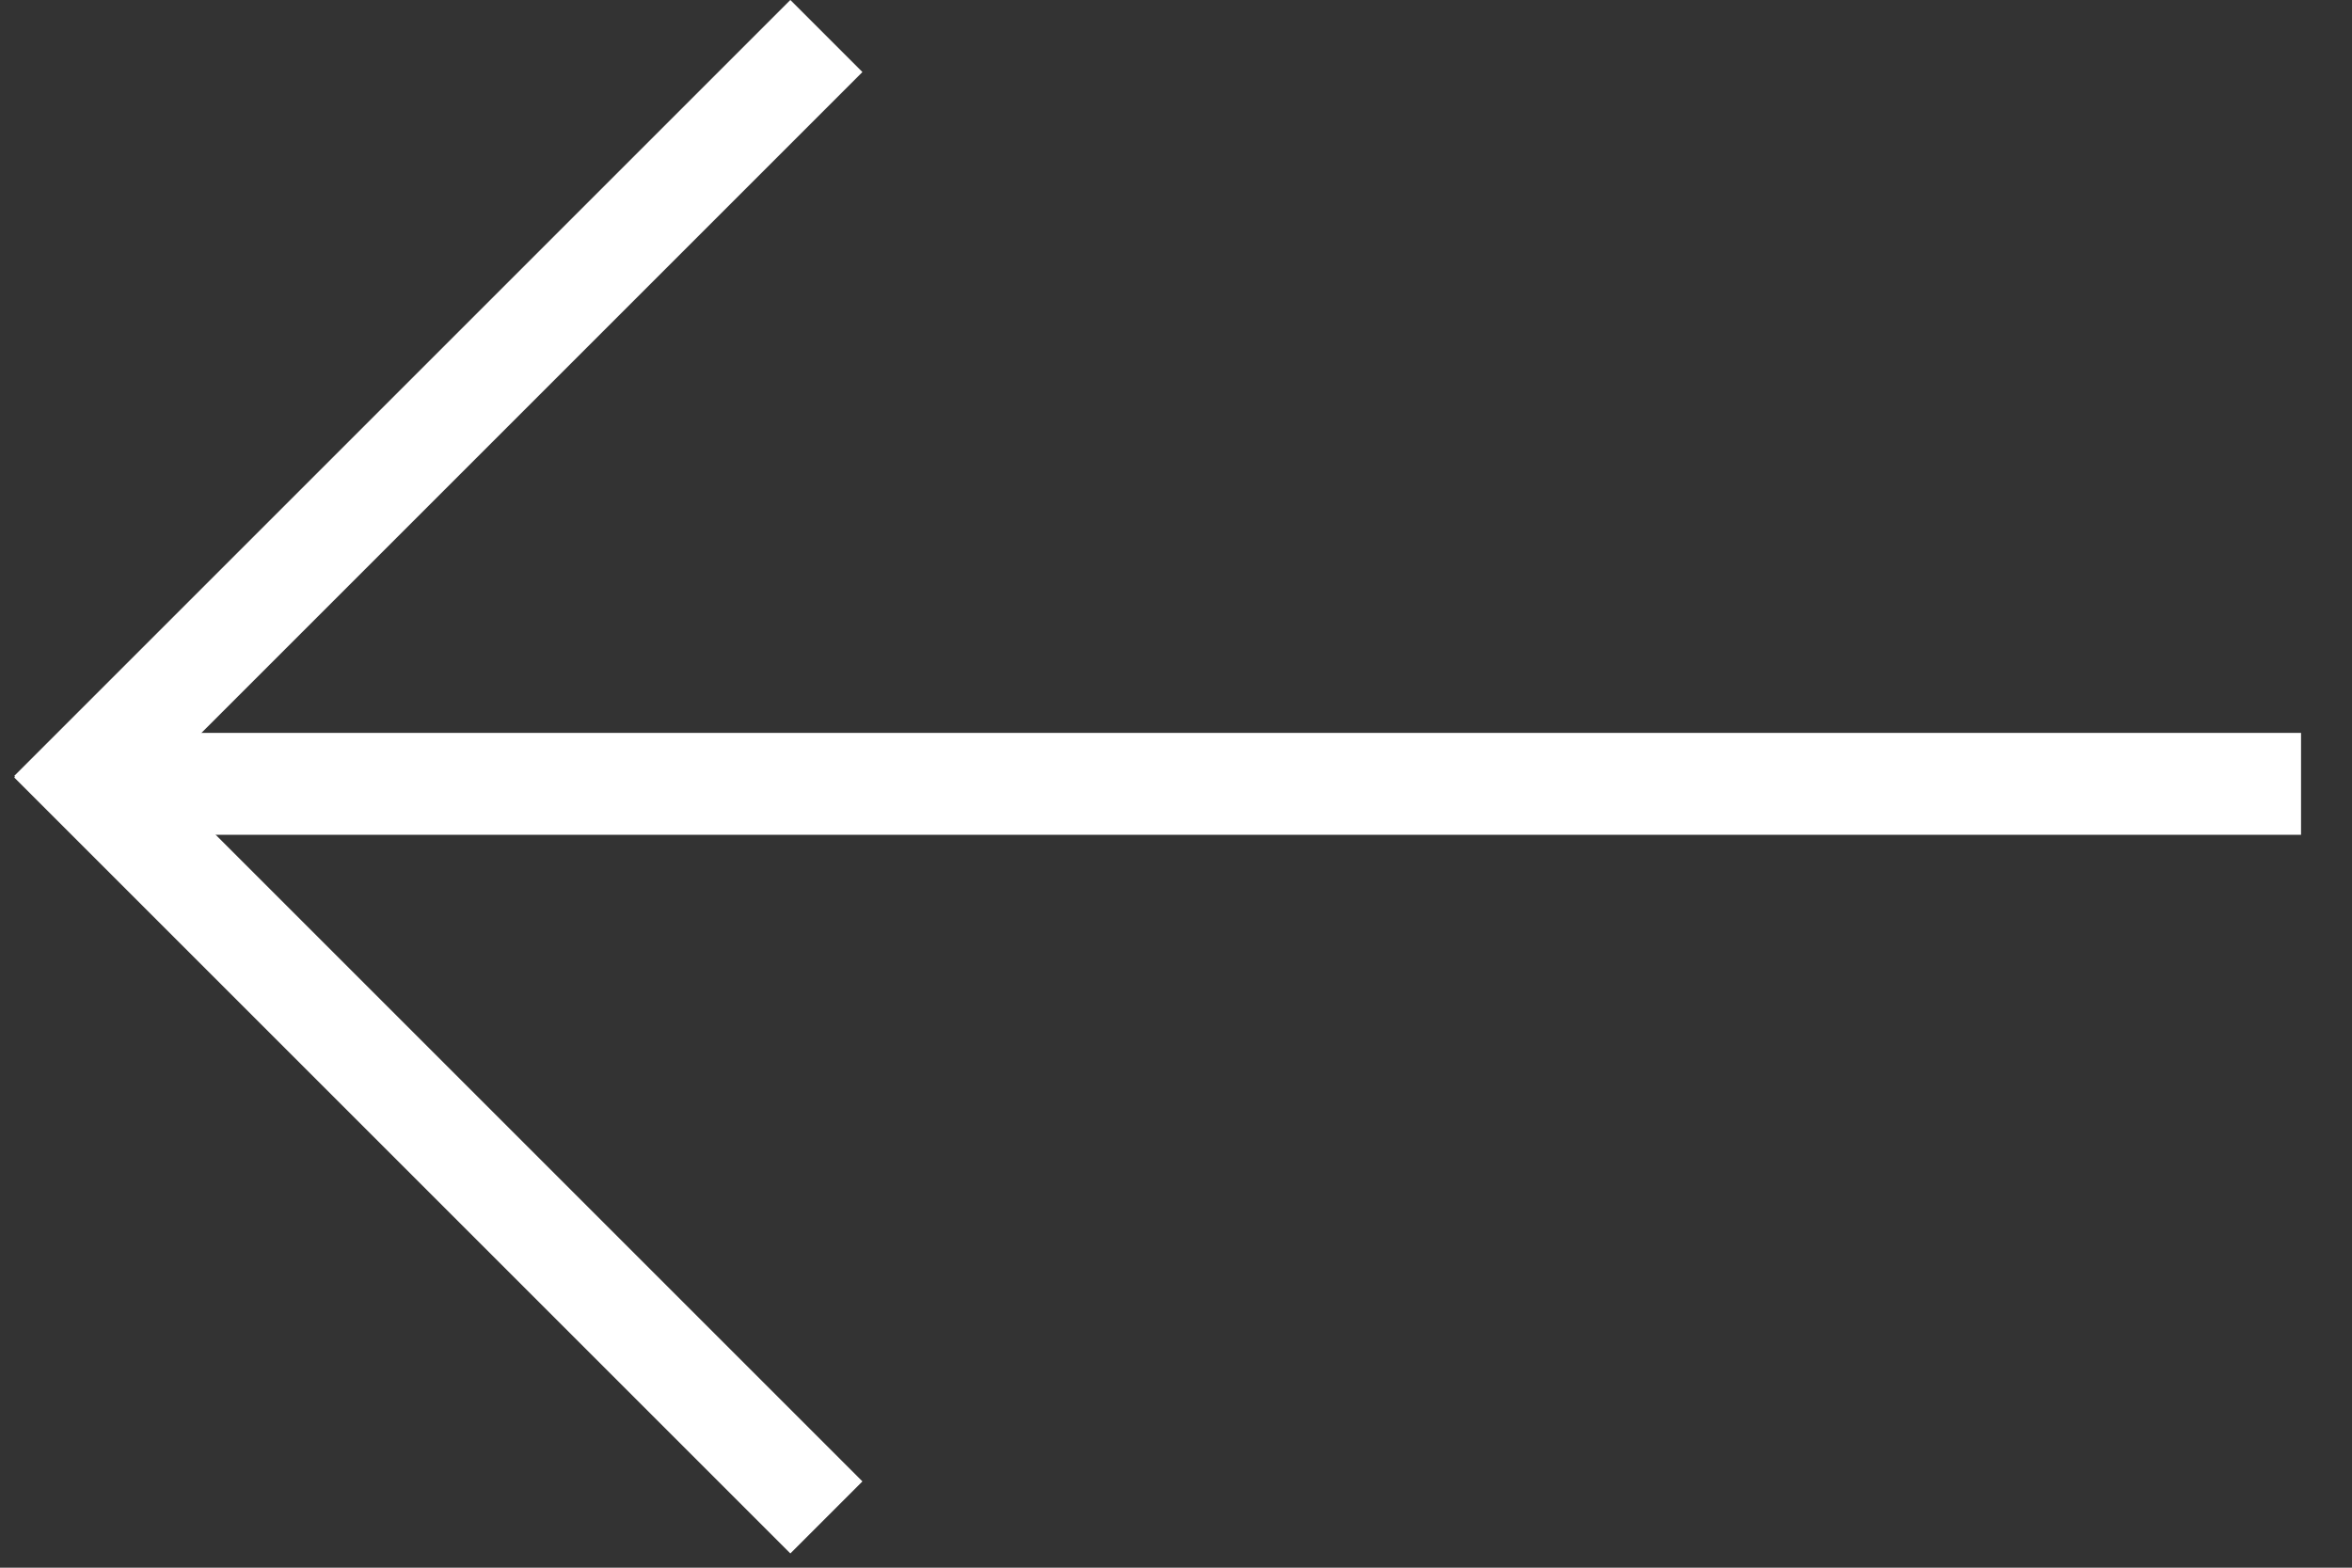 <?xml version="1.0" encoding="UTF-8"?>
<svg width="30px" height="20px" viewBox="0 0 30 20" version="1.1" xmlns="http://www.w3.org/2000/svg" xmlns:xlink="http://www.w3.org/1999/xlink">
    <rect x="0" y="0" width="30" height="20" fill="#333333" stroke="none"/>
    <!-- Generator: Sketch 48.2 (47327) - http://www.bohemiancoding.com/sketch -->
    <title>Group Copy</title>
    <desc>Created with Sketch.</desc>
    <defs></defs>
    <g id="Page-1" stroke="none" stroke-width="1" fill="none" fill-rule="evenodd">
        <g id="Group-Copy" transform="translate(15, 10) scale(-1, 1) translate(-15, -10) " fill="#FFFFFF" fill-rule="nonzero">
            <rect id="Rectangle" transform="translate(14.65, 10) rotate(-270) translate(-14.65, -10) " x="14" y="-4" width="1.3" height="28"></rect>
            <rect id="Rectangle" transform="translate(24.409, 14.409) rotate(-315) translate(-24.409, -14.409) " x="23.759" y="7.409" width="1.3" height="14"></rect>
            <rect id="Rectangle" transform="translate(24.409, 5.409) rotate(-45) translate(-24.409, -5.409) " x="23.759" y="-1.591" width="1.3" height="14"></rect>
        </g>
    </g>
</svg>
